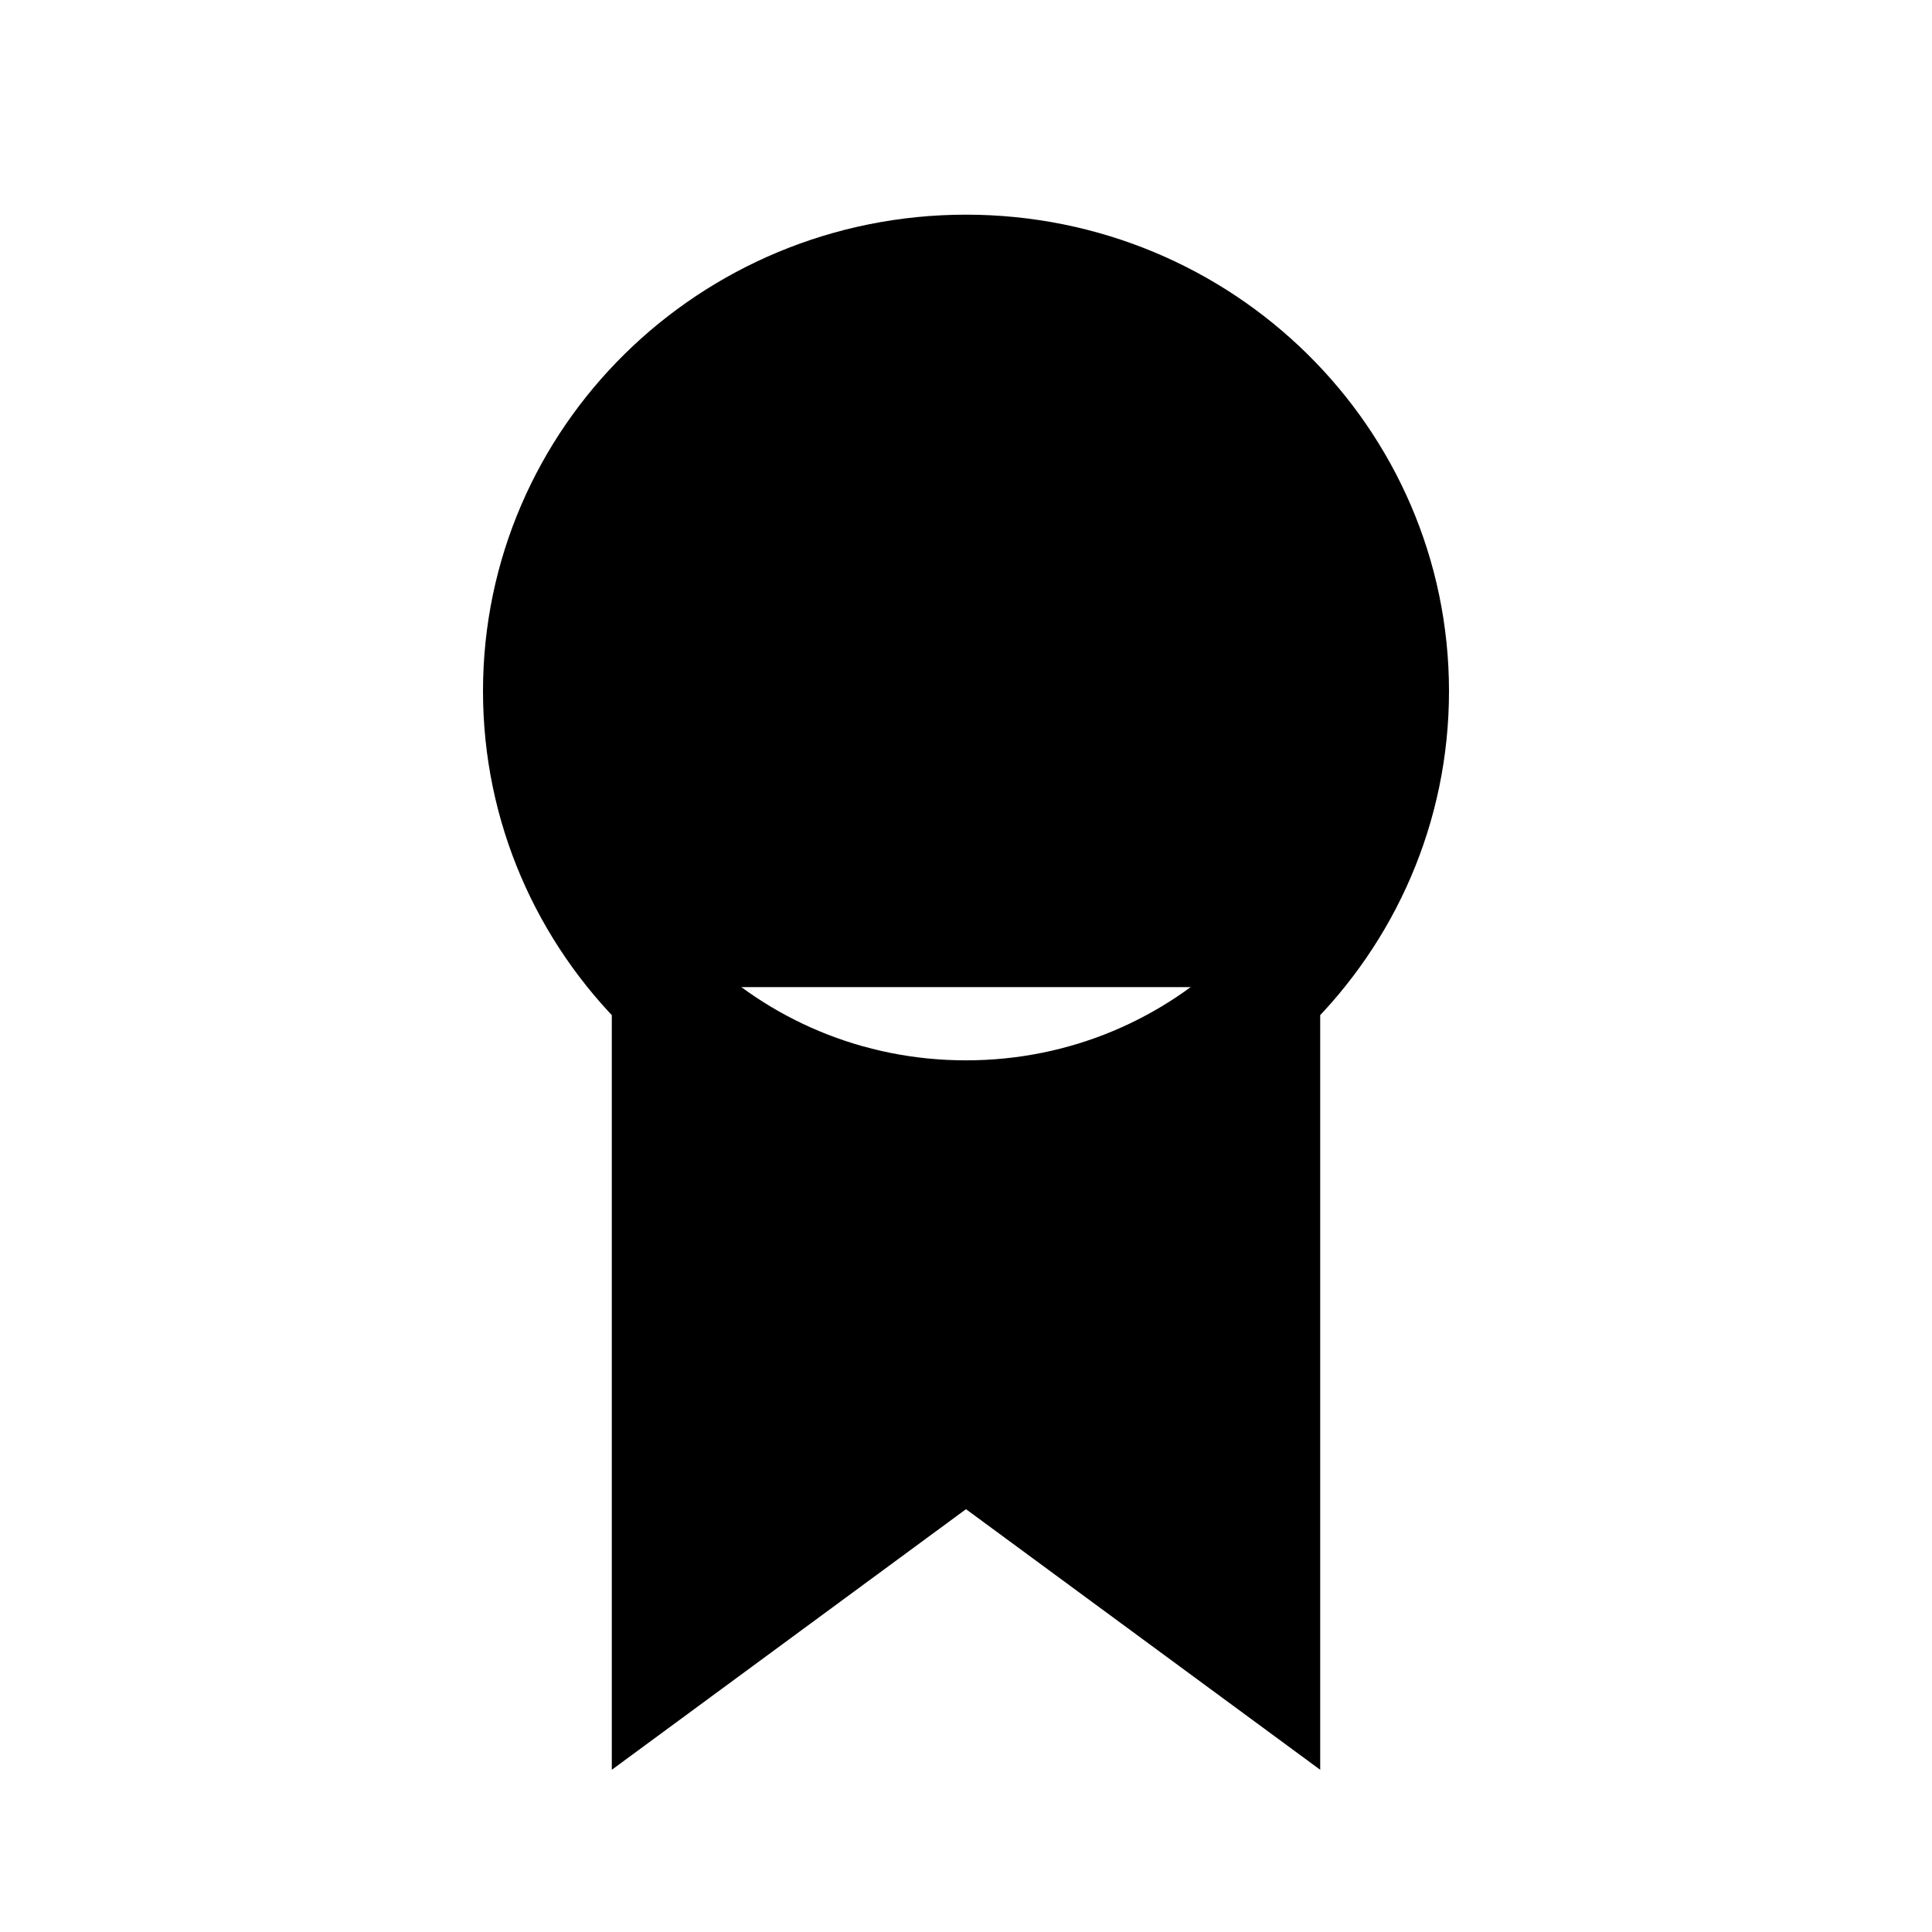 <svg xmlns="http://www.w3.org/2000/svg" viewBox="0 0 18 18"><path d="M6.2 9.197V15.5L9 13.44l2.8 2.06V9.197M13 6.439c0 2.176-1.79 3.94-4 3.94s-4-1.764-4-3.94C5 4.264 6.79 2.5 9 2.5s4 1.764 4 3.94z" stroke="currentColor" vector-effect="non-scaling-stroke"></path></svg>